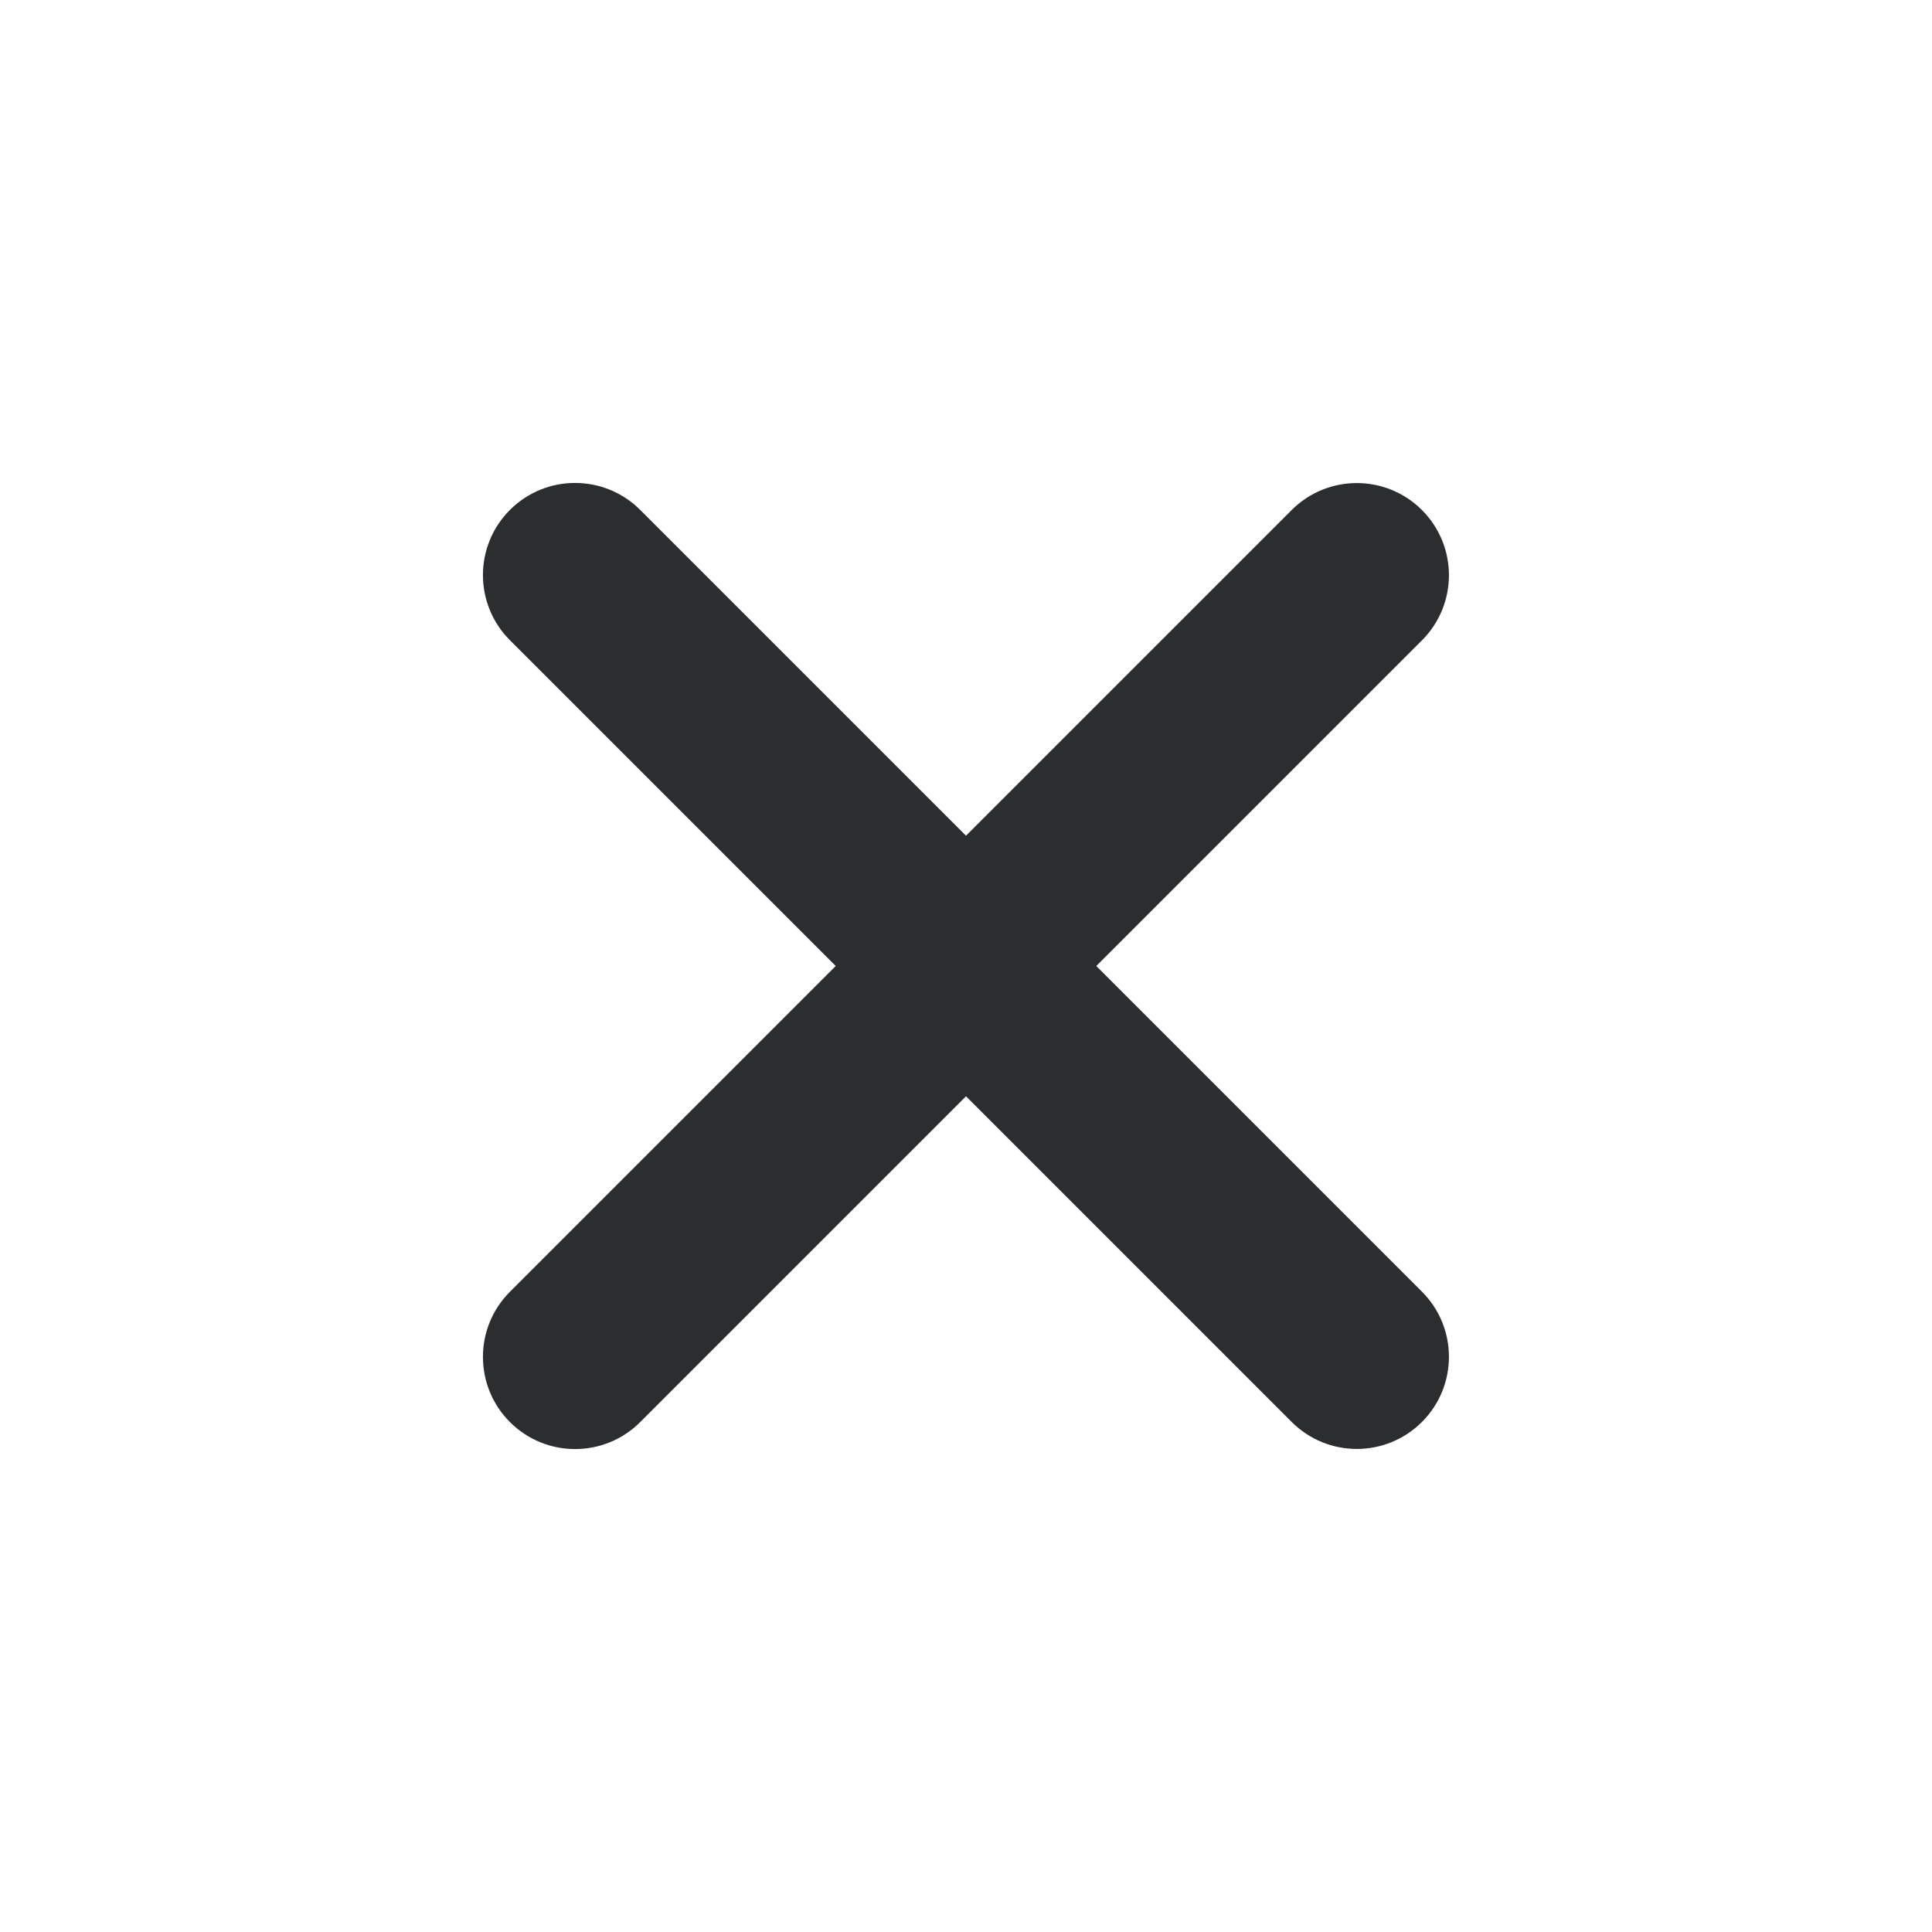 <svg fill="none" height="16" viewBox="0 0 16 16" width="16" xmlns="http://www.w3.org/2000/svg"><g fill="#2c2d2e"><path d="m4.223 4.223c.298-.298.781-.298 1.079 0l6.474 6.474c.298.298.298.781 0 1.079-.298.298-.781.298-1.079 0l-6.474-6.474c-.298-.298-.298-.781 0-1.079z"/><path d="m4.223 11.777c-.298-.298-.298-.781 0-1.079l6.474-6.474c.298-.298.781-.298 1.079 0 .298.298.298.781 0 1.079l-6.474 6.474c-.298.298-.781.298-1.079 0z"/></g></svg>